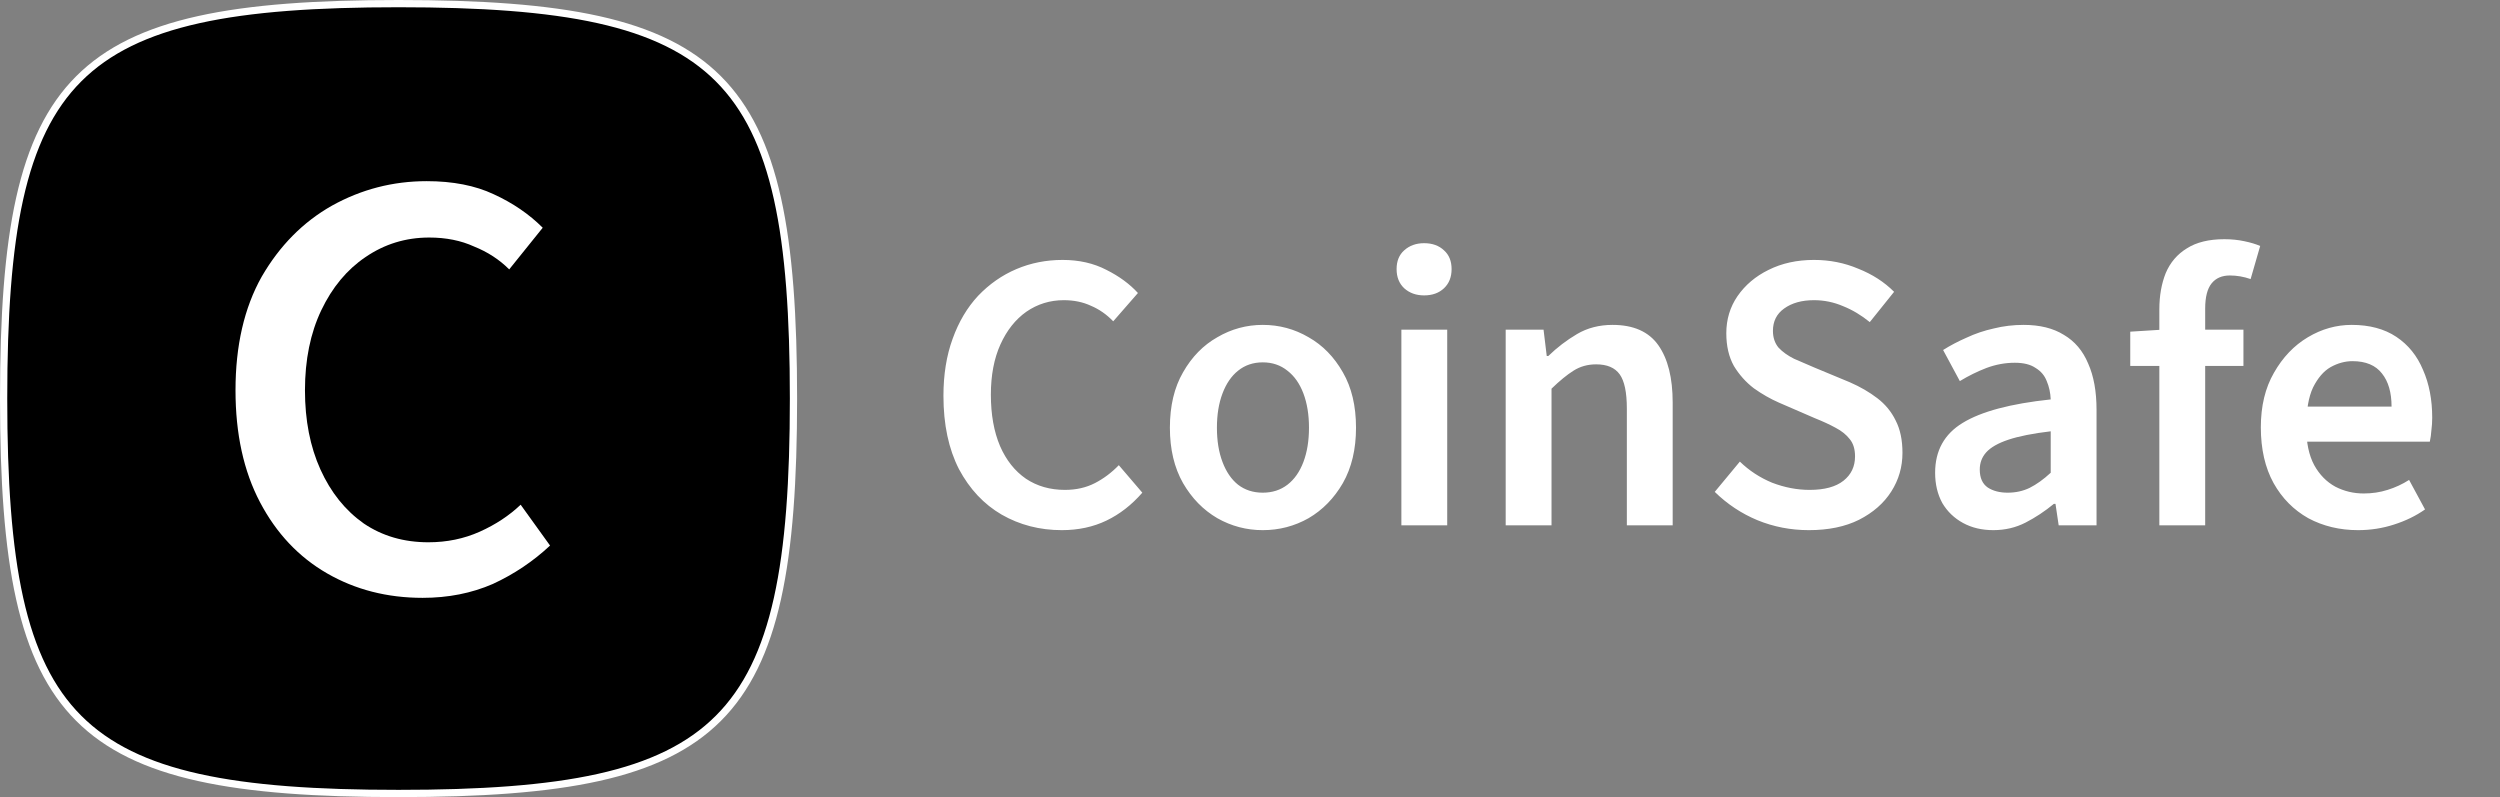 <svg width="138" height="44" viewBox="0 0 138 44" fill="none" xmlns="http://www.w3.org/2000/svg">
<rect x="0" y="0" width="138" height="44" fill="#808080" stroke="none"/>
<path d="M22 0.2C26.525 0.2 30.147 0.443 33.037 1.085C35.925 1.727 38.07 2.765 39.652 4.348C41.235 5.93 42.273 8.075 42.915 10.963C43.557 13.853 43.8 17.475 43.8 22C43.8 26.525 43.557 30.147 42.915 33.037C42.273 35.925 41.235 38.07 39.652 39.652C38.07 41.235 35.925 42.273 33.037 42.915C30.147 43.557 26.525 43.8 22 43.8C17.475 43.8 13.853 43.557 10.963 42.915C8.075 42.273 5.93 41.235 4.348 39.652C2.765 38.07 1.727 35.925 1.085 33.037C0.443 30.147 0.2 26.525 0.2 22C0.2 17.475 0.443 13.853 1.085 10.963C1.727 8.075 2.765 5.93 4.348 4.348C5.93 2.765 8.075 1.727 10.963 1.085C13.853 0.443 17.475 0.2 22 0.2Z" fill="black" stroke="white" stroke-width="0.4"/>
<path d="M23.328 33.001C21.374 33.001 19.615 32.55 18.051 31.648C16.488 30.746 15.255 29.438 14.353 27.724C13.451 26.011 13 23.951 13 21.546C13 19.08 13.481 16.991 14.443 15.277C15.435 13.563 16.728 12.255 18.322 11.353C19.945 10.451 21.689 10 23.553 10C24.997 10 26.229 10.241 27.252 10.722C28.304 11.203 29.206 11.819 29.958 12.571L28.108 14.871C27.567 14.33 26.921 13.909 26.169 13.608C25.448 13.277 24.621 13.112 23.689 13.112C22.396 13.112 21.223 13.473 20.171 14.194C19.149 14.886 18.337 15.863 17.735 17.126C17.134 18.389 16.834 19.862 16.834 21.546C16.834 23.199 17.119 24.657 17.69 25.92C18.262 27.183 19.058 28.175 20.081 28.897C21.103 29.588 22.291 29.934 23.644 29.934C24.666 29.934 25.613 29.739 26.485 29.348C27.357 28.957 28.108 28.461 28.74 27.86L30.363 30.115C29.431 30.986 28.379 31.693 27.206 32.234C26.034 32.745 24.741 33.001 23.328 33.001Z" fill="white"/>
<path d="M58.612 29.264C57.395 29.264 56.287 28.978 55.29 28.406C54.307 27.834 53.523 26.998 52.936 25.898C52.364 24.783 52.078 23.434 52.078 21.85C52.078 20.677 52.247 19.628 52.584 18.704C52.921 17.765 53.391 16.973 53.992 16.328C54.608 15.683 55.312 15.191 56.104 14.854C56.896 14.517 57.747 14.348 58.656 14.348C59.565 14.348 60.372 14.531 61.076 14.898C61.78 15.25 62.359 15.675 62.814 16.174L61.45 17.736C61.083 17.355 60.673 17.069 60.218 16.878C59.778 16.673 59.279 16.57 58.722 16.57C57.959 16.57 57.27 16.783 56.654 17.208C56.053 17.633 55.576 18.235 55.224 19.012C54.872 19.789 54.696 20.713 54.696 21.784C54.696 22.884 54.865 23.83 55.202 24.622C55.539 25.399 56.016 26.001 56.632 26.426C57.248 26.837 57.967 27.042 58.788 27.042C59.404 27.042 59.954 26.917 60.438 26.668C60.922 26.419 61.362 26.089 61.758 25.678L63.056 27.196C62.469 27.871 61.809 28.384 61.076 28.736C60.343 29.088 59.521 29.264 58.612 29.264ZM69.704 29.264C68.809 29.264 67.973 29.044 67.196 28.604C66.418 28.149 65.788 27.504 65.304 26.668C64.82 25.817 64.578 24.798 64.578 23.61C64.578 22.407 64.82 21.388 65.304 20.552C65.788 19.701 66.418 19.056 67.196 18.616C67.973 18.161 68.809 17.934 69.704 17.934C70.613 17.934 71.456 18.161 72.234 18.616C73.011 19.056 73.642 19.701 74.126 20.552C74.61 21.388 74.852 22.407 74.852 23.61C74.852 24.798 74.61 25.817 74.126 26.668C73.642 27.504 73.011 28.149 72.234 28.604C71.456 29.044 70.613 29.264 69.704 29.264ZM69.704 27.196C70.232 27.196 70.686 27.049 71.068 26.756C71.449 26.463 71.742 26.045 71.948 25.502C72.153 24.959 72.256 24.329 72.256 23.61C72.256 22.891 72.153 22.261 71.948 21.718C71.742 21.175 71.449 20.757 71.068 20.464C70.686 20.156 70.232 20.002 69.704 20.002C69.176 20.002 68.721 20.156 68.34 20.464C67.973 20.757 67.687 21.175 67.482 21.718C67.276 22.261 67.174 22.891 67.174 23.61C67.174 24.329 67.276 24.959 67.482 25.502C67.687 26.045 67.973 26.463 68.34 26.756C68.721 27.049 69.176 27.196 69.704 27.196ZM77.356 29V18.198H79.886V29H77.356ZM78.61 16.306C78.17 16.306 77.803 16.174 77.51 15.91C77.231 15.646 77.092 15.294 77.092 14.854C77.092 14.414 77.231 14.069 77.51 13.82C77.803 13.556 78.17 13.424 78.61 13.424C79.065 13.424 79.431 13.556 79.71 13.82C79.989 14.069 80.128 14.414 80.128 14.854C80.128 15.294 79.989 15.646 79.71 15.91C79.431 16.174 79.065 16.306 78.61 16.306ZM83.114 29V18.198H85.204L85.38 19.65H85.468C85.952 19.181 86.48 18.777 87.052 18.44C87.624 18.103 88.276 17.934 89.01 17.934C90.168 17.934 91.012 18.308 91.54 19.056C92.068 19.804 92.332 20.86 92.332 22.224V29H89.802V22.554C89.802 21.659 89.67 21.029 89.406 20.662C89.142 20.295 88.709 20.112 88.108 20.112C87.638 20.112 87.221 20.229 86.854 20.464C86.502 20.684 86.099 21.014 85.644 21.454V29H83.114ZM99.846 29.264C98.849 29.264 97.903 29.081 97.008 28.714C96.128 28.347 95.344 27.827 94.654 27.152L96.04 25.48C96.554 25.979 97.148 26.367 97.822 26.646C98.512 26.91 99.201 27.042 99.89 27.042C100.712 27.042 101.335 26.873 101.76 26.536C102.186 26.199 102.398 25.751 102.398 25.194C102.398 24.798 102.303 24.483 102.112 24.248C101.922 23.999 101.658 23.786 101.32 23.61C100.998 23.434 100.616 23.258 100.176 23.082L98.196 22.224C97.727 22.019 97.265 21.755 96.81 21.432C96.37 21.095 96.004 20.684 95.71 20.2C95.432 19.701 95.292 19.1 95.292 18.396C95.292 17.633 95.498 16.951 95.908 16.35C96.334 15.734 96.906 15.25 97.624 14.898C98.358 14.531 99.194 14.348 100.132 14.348C100.998 14.348 101.812 14.509 102.574 14.832C103.352 15.14 104.012 15.565 104.554 16.108L103.212 17.78C102.743 17.399 102.252 17.105 101.738 16.9C101.225 16.68 100.69 16.57 100.132 16.57C99.458 16.57 98.908 16.724 98.482 17.032C98.072 17.325 97.866 17.736 97.866 18.264C97.866 18.631 97.969 18.939 98.174 19.188C98.394 19.423 98.68 19.628 99.032 19.804C99.399 19.965 99.773 20.127 100.154 20.288L102.112 21.102C102.684 21.351 103.19 21.645 103.63 21.982C104.07 22.319 104.408 22.73 104.642 23.214C104.892 23.698 105.016 24.292 105.016 24.996C105.016 25.773 104.811 26.485 104.4 27.13C103.99 27.775 103.396 28.296 102.618 28.692C101.856 29.073 100.932 29.264 99.846 29.264ZM110.031 29.264C109.4 29.264 108.843 29.132 108.359 28.868C107.875 28.604 107.493 28.237 107.215 27.768C106.951 27.284 106.819 26.727 106.819 26.096C106.819 24.879 107.325 23.962 108.337 23.346C109.363 22.715 110.984 22.283 113.199 22.048C113.184 21.681 113.111 21.344 112.979 21.036C112.861 20.728 112.656 20.486 112.363 20.31C112.084 20.119 111.703 20.024 111.219 20.024C110.691 20.024 110.17 20.119 109.657 20.31C109.158 20.501 108.667 20.743 108.183 21.036L107.259 19.32C107.655 19.071 108.087 18.843 108.557 18.638C109.026 18.418 109.525 18.249 110.053 18.132C110.581 18 111.131 17.934 111.703 17.934C112.597 17.934 113.338 18.117 113.925 18.484C114.526 18.836 114.973 19.364 115.267 20.068C115.575 20.757 115.729 21.608 115.729 22.62V29H113.639L113.463 27.812H113.375C112.876 28.223 112.355 28.567 111.813 28.846C111.27 29.125 110.676 29.264 110.031 29.264ZM110.823 27.196C111.263 27.196 111.666 27.108 112.033 26.932C112.414 26.741 112.803 26.463 113.199 26.096V23.808C112.216 23.925 111.439 24.079 110.867 24.27C110.295 24.461 109.884 24.695 109.635 24.974C109.4 25.238 109.283 25.553 109.283 25.92C109.283 26.375 109.429 26.705 109.723 26.91C110.016 27.101 110.383 27.196 110.823 27.196ZM119.196 29V17.076C119.196 16.328 119.314 15.661 119.548 15.074C119.798 14.487 120.186 14.033 120.714 13.71C121.242 13.373 121.932 13.204 122.782 13.204C123.178 13.204 123.545 13.241 123.882 13.314C124.234 13.387 124.528 13.475 124.762 13.578L124.234 15.404C123.853 15.272 123.472 15.206 123.09 15.206C122.65 15.206 122.313 15.353 122.078 15.646C121.844 15.939 121.726 16.401 121.726 17.032V29H119.196ZM117.59 20.2V18.308L119.35 18.198H123.838V20.2H117.59ZM130.166 29.264C129.154 29.264 128.237 29.044 127.416 28.604C126.609 28.149 125.971 27.504 125.502 26.668C125.033 25.817 124.798 24.791 124.798 23.588C124.798 22.415 125.04 21.41 125.524 20.574C126.008 19.723 126.631 19.071 127.394 18.616C128.157 18.161 128.963 17.934 129.814 17.934C130.797 17.934 131.618 18.154 132.278 18.594C132.938 19.034 133.429 19.643 133.752 20.42C134.089 21.183 134.258 22.063 134.258 23.06C134.258 23.295 134.243 23.522 134.214 23.742C134.199 23.962 134.17 24.175 134.126 24.38H126.69V22.444H132.014C132.014 21.667 131.838 21.058 131.486 20.618C131.134 20.163 130.591 19.936 129.858 19.936C129.447 19.936 129.044 20.046 128.648 20.266C128.267 20.486 127.944 20.86 127.68 21.388C127.431 21.916 127.306 22.649 127.306 23.588C127.306 24.439 127.453 25.135 127.746 25.678C128.039 26.206 128.428 26.602 128.912 26.866C129.396 27.115 129.917 27.24 130.474 27.24C130.943 27.24 131.383 27.174 131.794 27.042C132.219 26.91 132.615 26.727 132.982 26.492L133.862 28.12C133.363 28.472 132.791 28.751 132.146 28.956C131.515 29.161 130.855 29.264 130.166 29.264Z" fill="white"/>
</svg>
